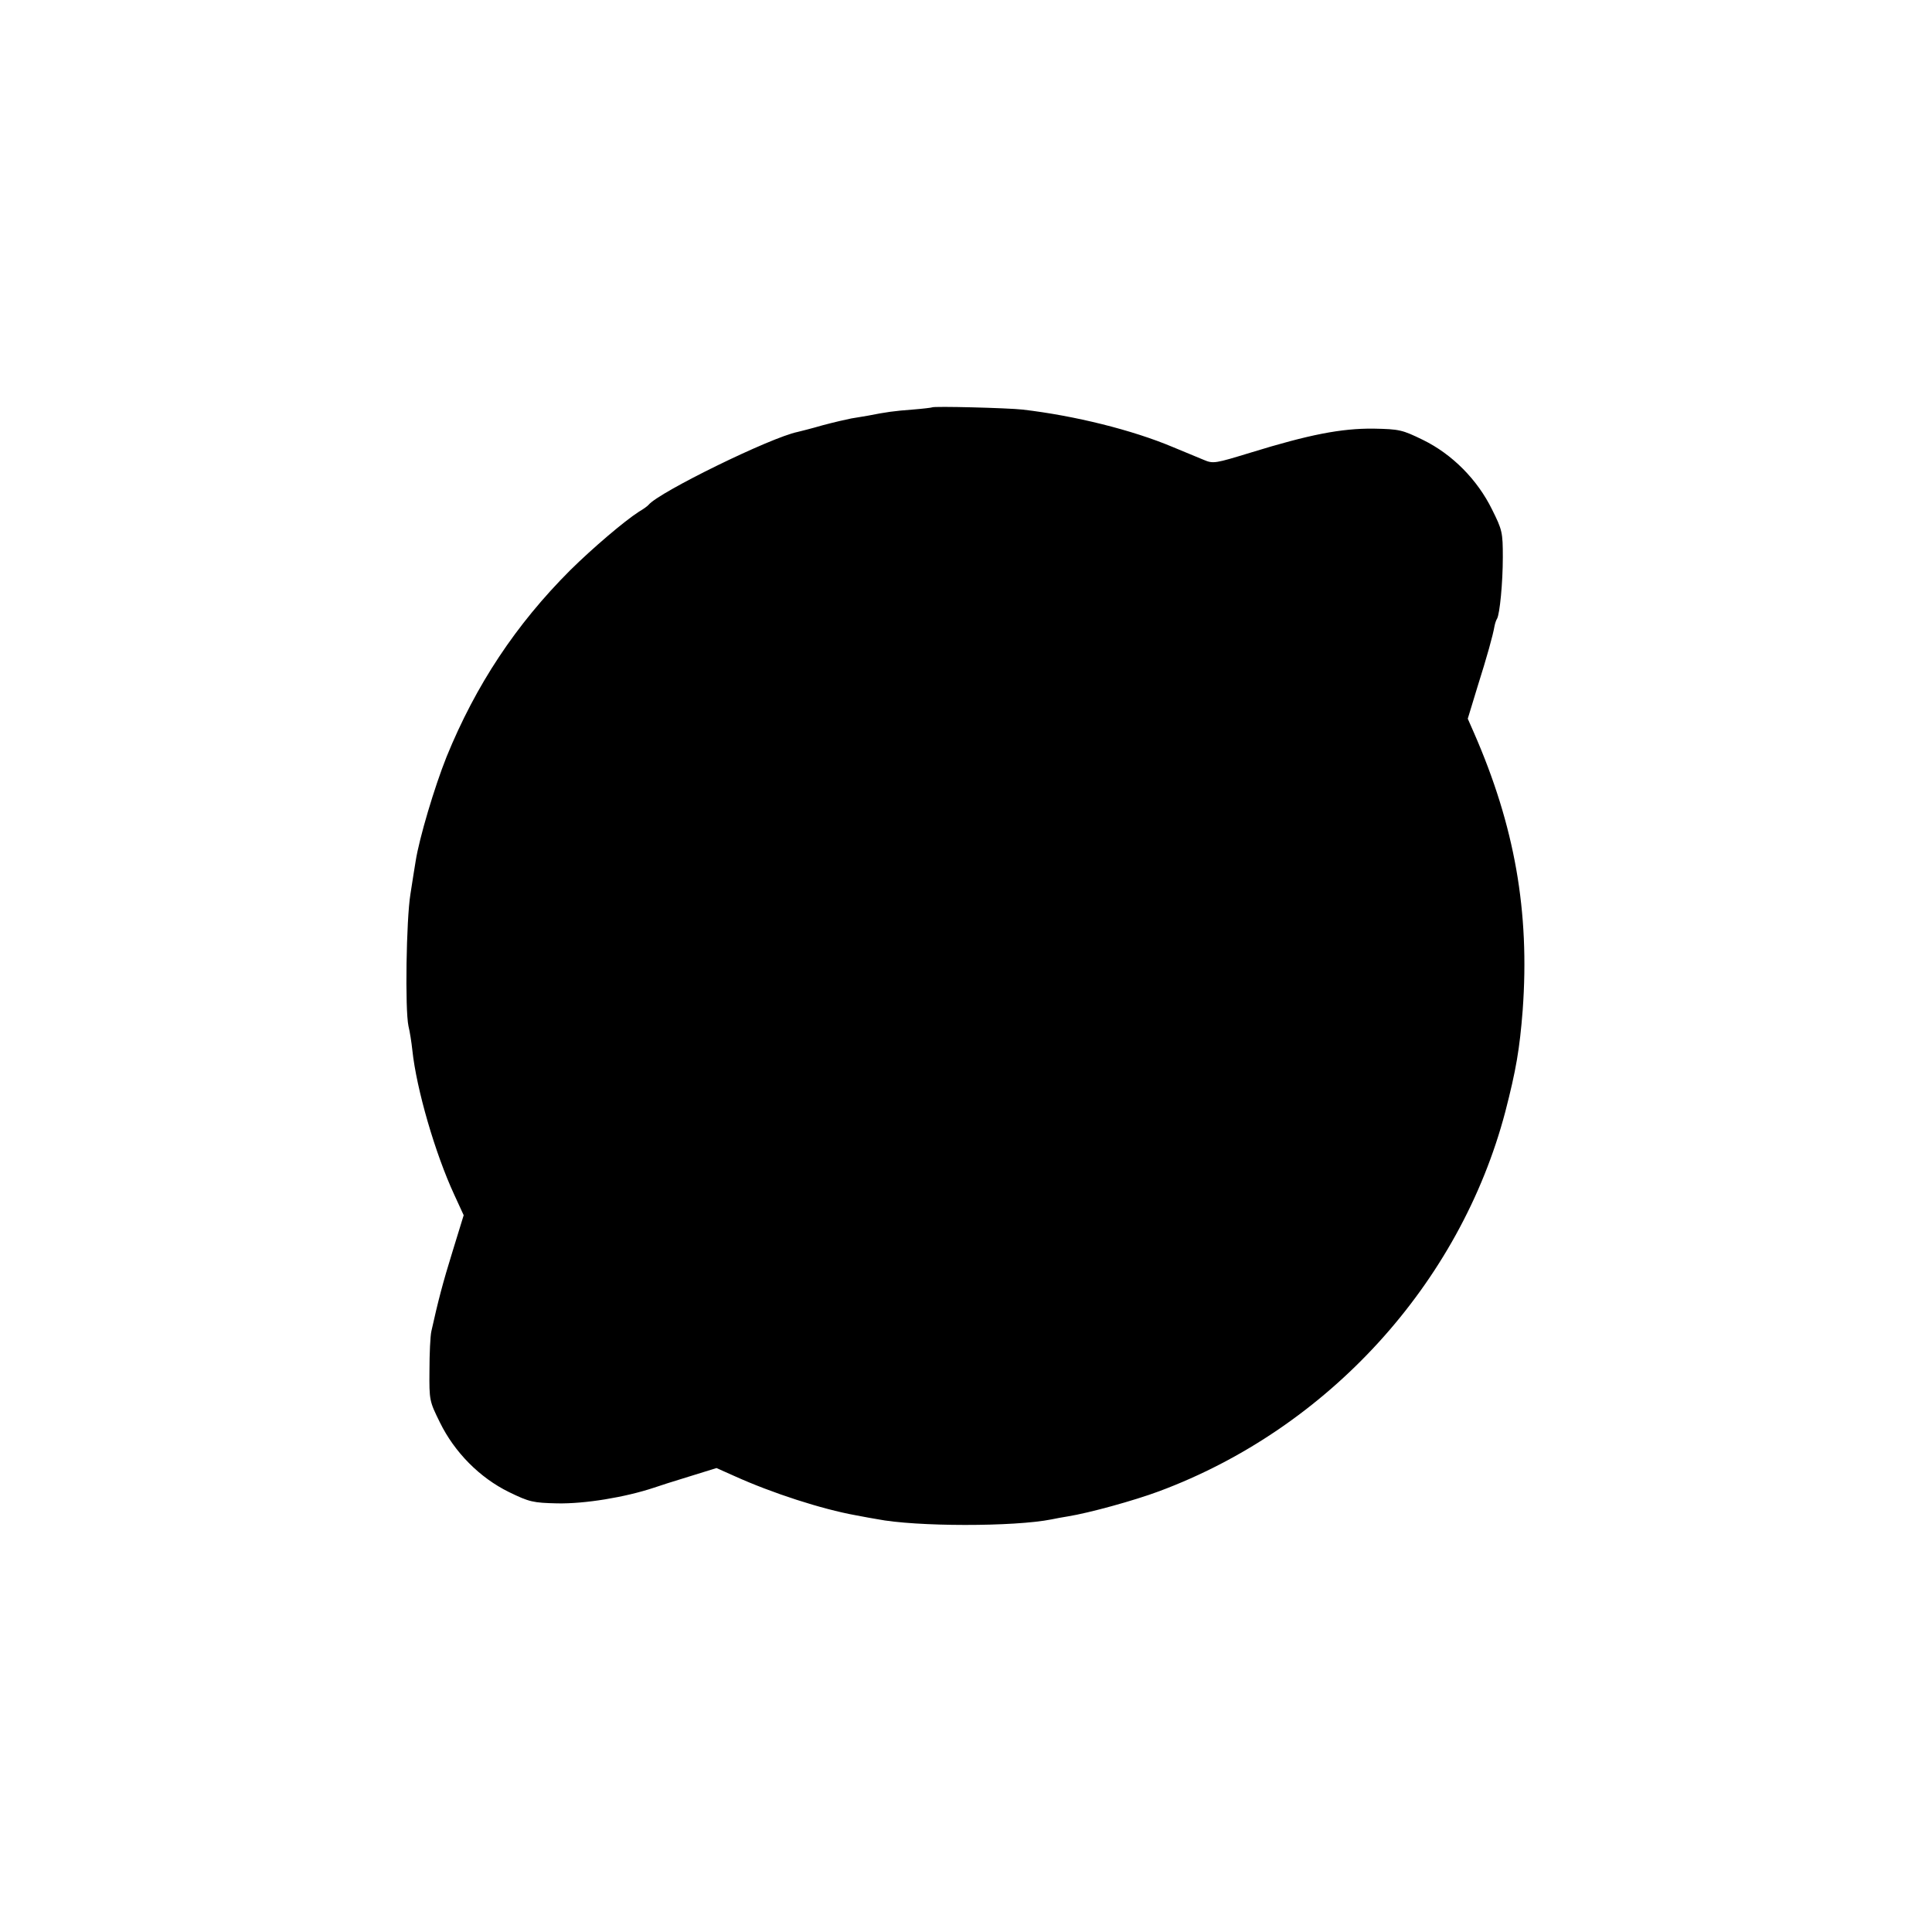 <?xml version="1.0" standalone="no"?>
<!DOCTYPE svg PUBLIC "-//W3C//DTD SVG 20010904//EN"
 "http://www.w3.org/TR/2001/REC-SVG-20010904/DTD/svg10.dtd">
<svg version="1.0" xmlns="http://www.w3.org/2000/svg"
 width="700pt" height="700pt" viewBox="0 0 700 700"
 preserveAspectRatio="xMidYMid meet">
<g transform="translate(0,700) scale(0.1,-0.1)"
fill="#000000" stroke="none">
<path d="M3377 5524 c-1 -1 -33 -5 -71 -8 -67 -5 -95 -9 -161 -22 -16 -3 -43
-7 -60 -10 -16 -3 -64 -14 -105 -25 -41 -12 -82 -22 -90 -24 -98 -20 -502
-218 -540 -264 -3 -4 -18 -15 -35 -25 -53 -34 -168 -132 -249 -212 -197 -197
-342 -416 -448 -676 -44 -110 -99 -295 -112 -378 -3 -19 -12 -73 -19 -120 -15
-92 -20 -417 -7 -478 5 -20 11 -59 14 -87 15 -142 83 -375 152 -524 l34 -74
-40 -130 c-36 -116 -53 -182 -77 -290 -4 -17 -7 -82 -7 -143 -1 -108 0 -111
38 -188 53 -108 144 -200 250 -252 74 -36 87 -39 175 -41 100 -2 246 22 351
57 14 5 70 23 126 40 l100 31 65 -29 c137 -62 317 -120 439 -142 30 -6 65 -12
77 -14 142 -28 498 -28 633 -1 14 3 41 8 60 11 75 12 239 57 330 91 612 228
1090 752 1254 1375 39 151 52 227 63 368 26 357 -29 668 -177 1006 l-22 50 35
115 c35 111 56 186 62 221 2 10 6 22 9 26 10 17 21 131 21 223 0 90 -2 99 -39
173 -53 108 -144 200 -250 252 -76 37 -85 39 -180 41 -116 1 -231 -21 -445
-87 -128 -39 -135 -41 -170 -26 -20 8 -70 29 -111 46 -147 62 -356 114 -545
136 -54 6 -323 13 -328 8z"/>
</g>
</svg>
